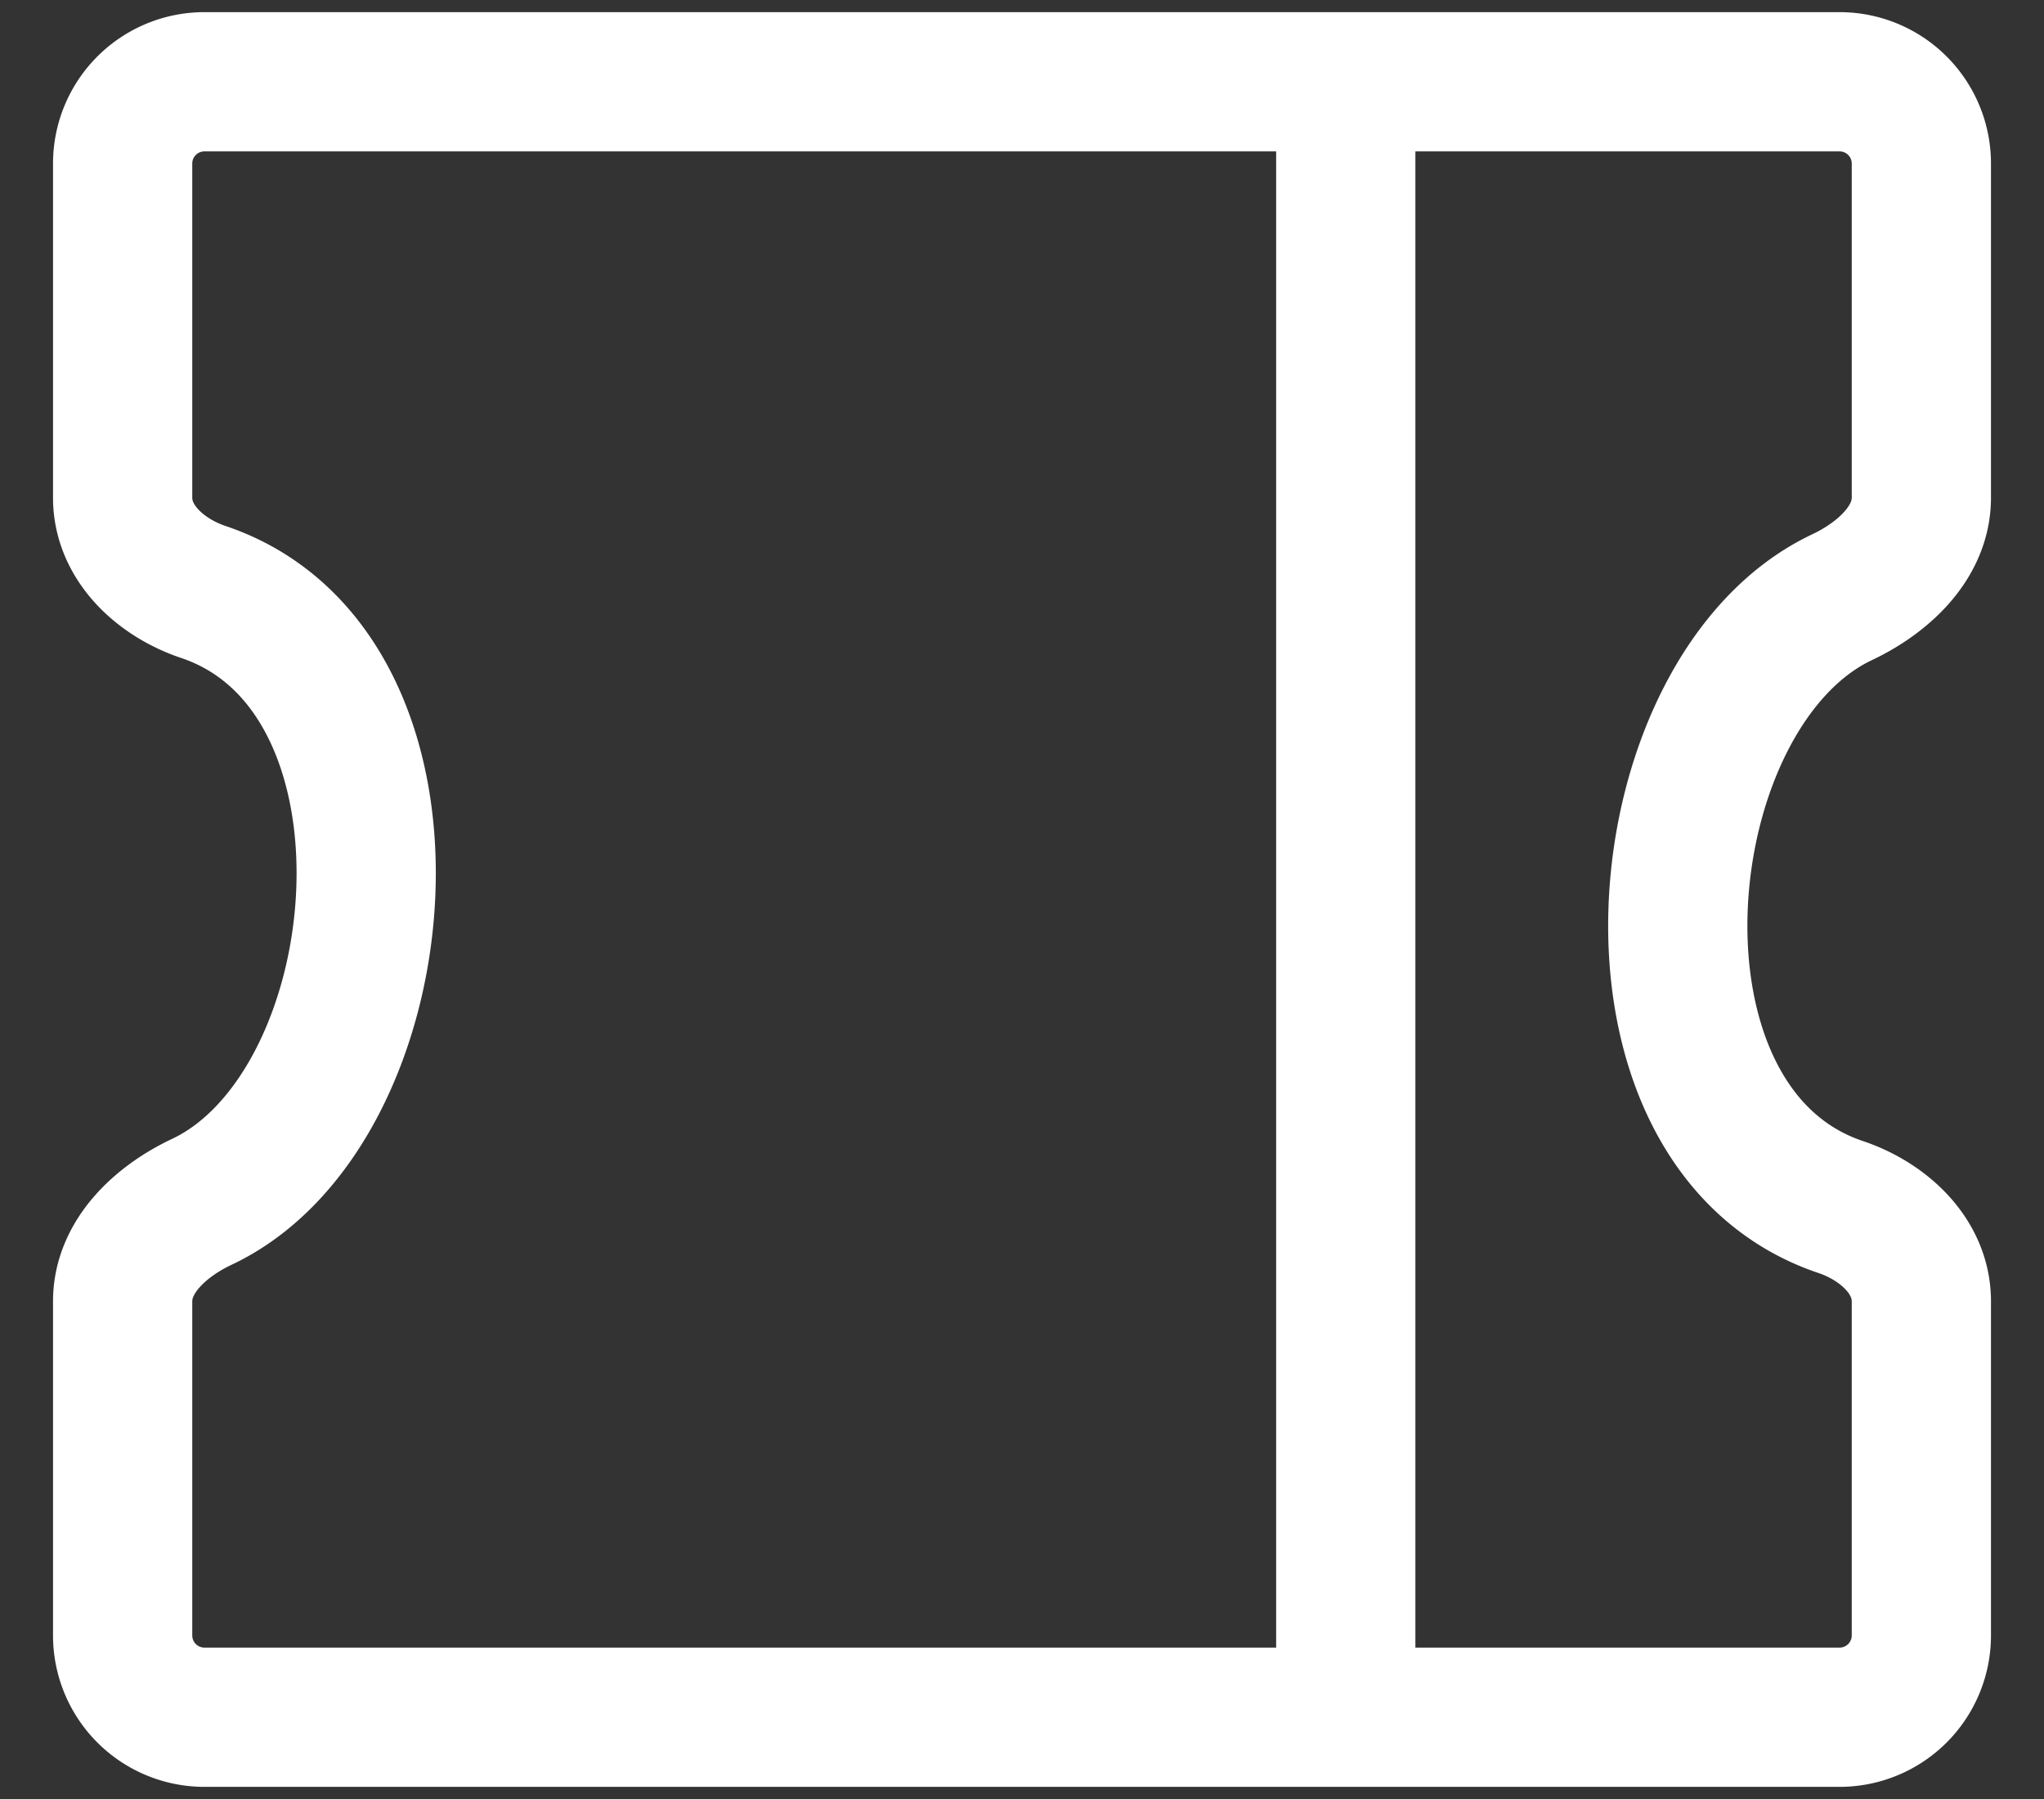 <svg width="25" height="22" viewBox="0 0 25 22" fill="none" xmlns="http://www.w3.org/2000/svg"><rect x="0" y="0" width="25" height="22" fill="#333333" stroke="none"/><path d="M16.46 1H2.5a1 1 0 0 0-1 1v4.087c0 .552.463.976.986 1.152 2.898.973 2.41 6.312-.017 7.458-.5.235-.969.664-.969 1.216V20a1 1 0 0 0 1 1h13.96m0-20h6.04a1 1 0 0 1 1 1v4.087c0 .552-.47.98-.969 1.216-2.428 1.146-2.915 6.485-.017 7.458.523.176.986.6.986 1.152V20a1 1 0 0 1-1 1h-6.04m0-20v20" stroke="#fff" stroke-width="1.703"/></svg>
